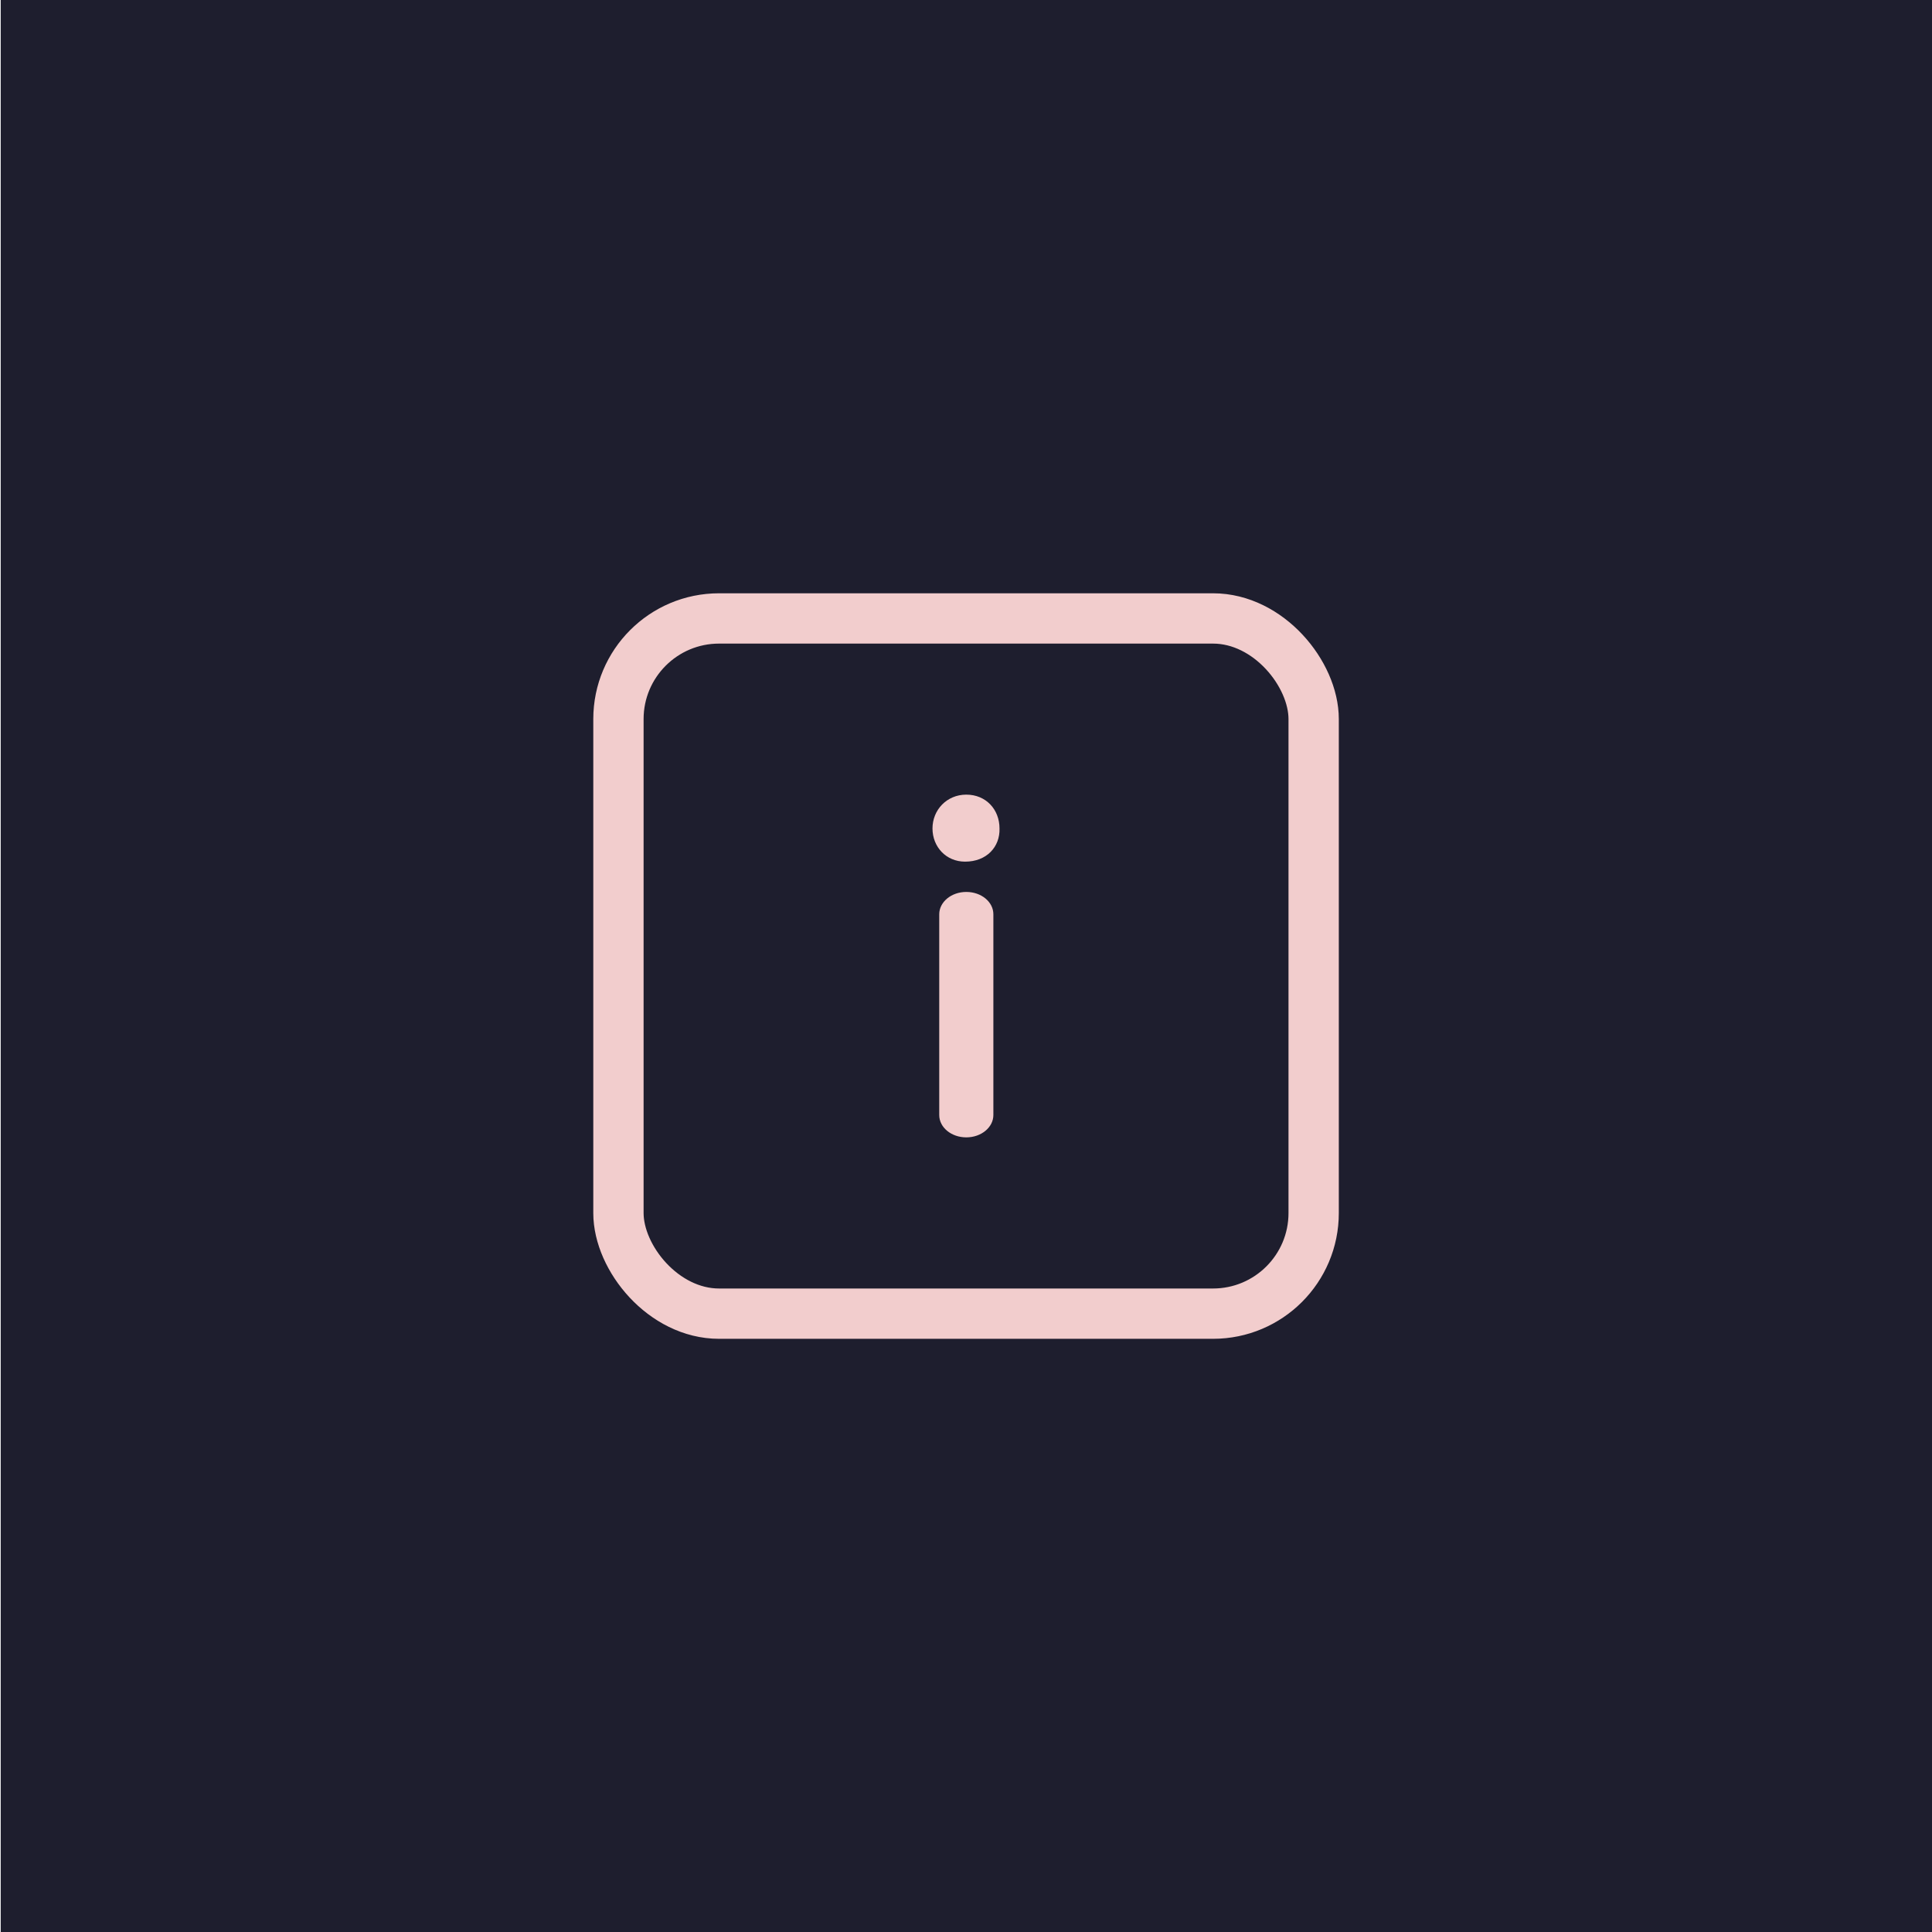 <?xml version="1.0" encoding="UTF-8"?>
<svg id="Layer_1" data-name="Layer 1" xmlns="http://www.w3.org/2000/svg" viewBox="0 0 192 192">
  <defs>
    <style>
      .cls-1 {
        fill: #f2cdcd;
      }

      .cls-1, .cls-2 {
        stroke-width: 0px;
      }

      .cls-3 {
        fill: none;
        stroke: #f2cdcd;
        stroke-linecap: round;
        stroke-linejoin: round;
        stroke-width: 5px;
      }

      .cls-2 {
        fill: #1e1e2e;
      }
    </style>
  </defs>
  <rect class="cls-2" x=".07" width="192" height="192"/>
  <g>
    <rect class="cls-3" x="61.46" y="61.46" width="69.09" height="69.09" rx="10" ry="10"/>
    <path class="cls-1" d="M99.33,82.33c.06,1.83-1.28,3.3-3.42,3.3-1.89,0-3.24-1.47-3.24-3.3s1.41-3.36,3.36-3.36,3.3,1.47,3.3,3.36ZM93.34,110.81v-19.95c0-1.22,1.2-2.22,2.69-2.22h0c1.49,0,2.69.99,2.69,2.22v19.95c0,1.22-1.2,2.22-2.69,2.22h0c-1.49,0-2.69-.99-2.69-2.22Z"/>
  </g>
</svg>